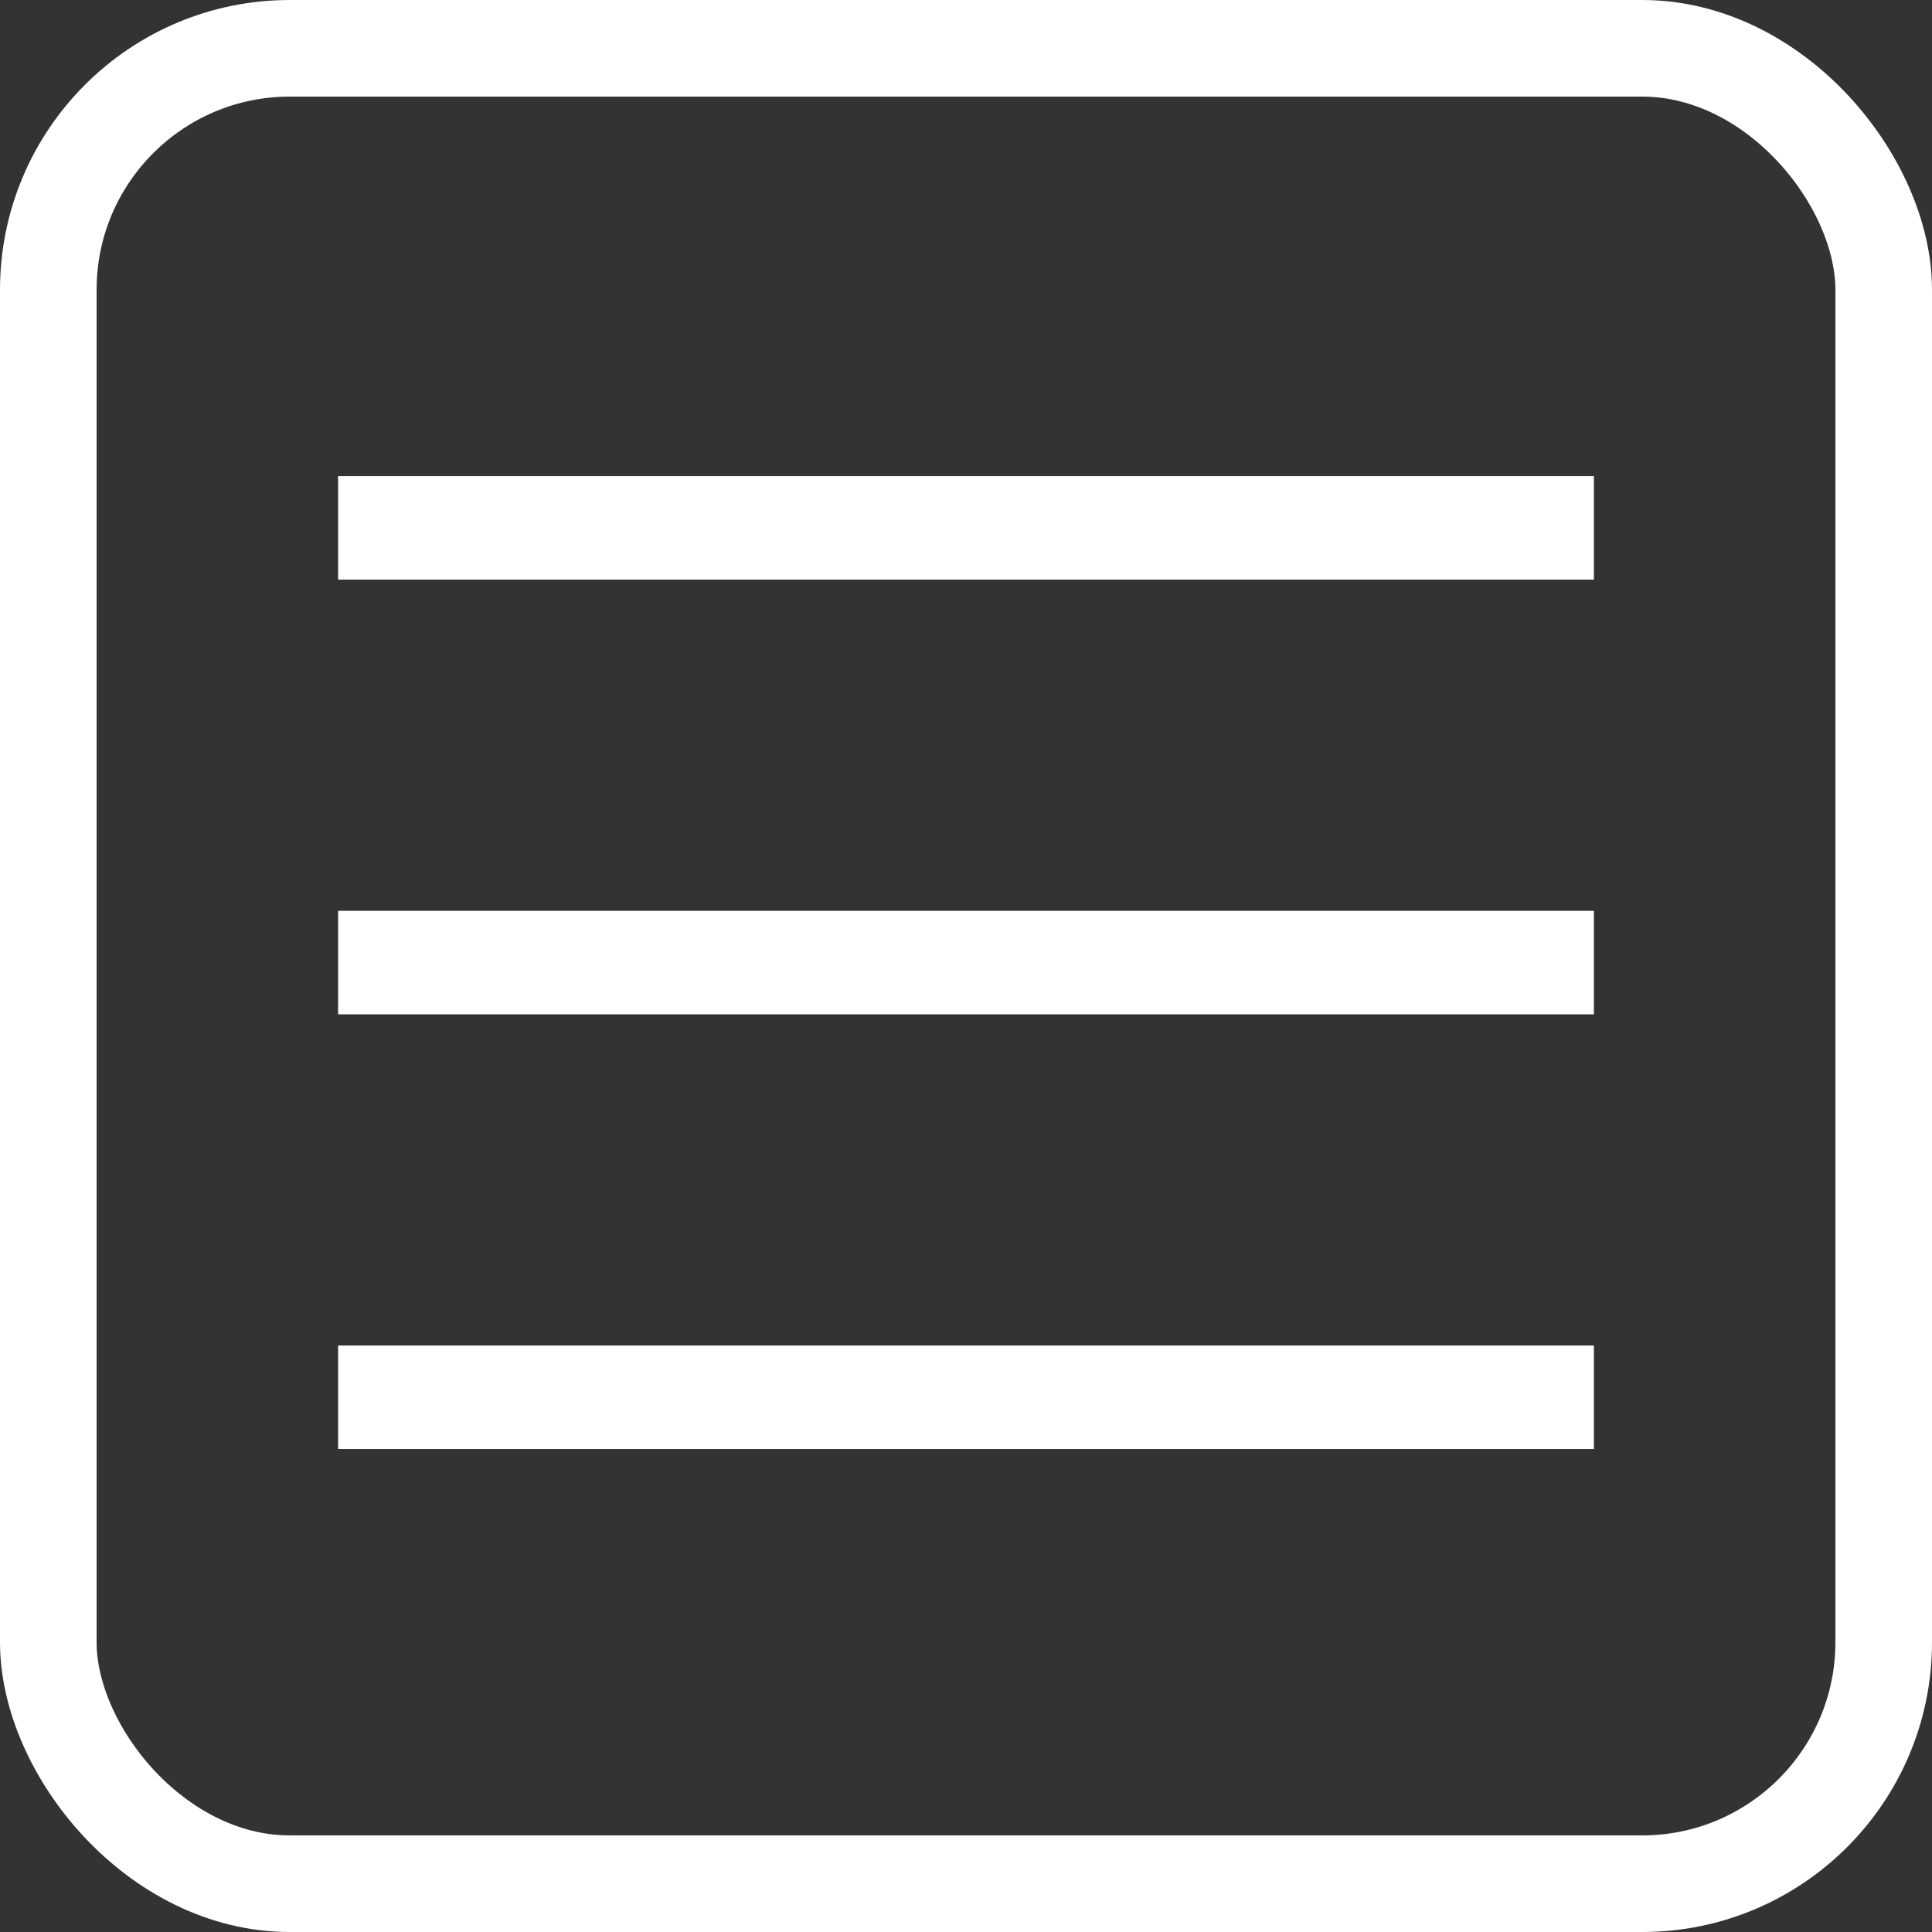 <svg width="40" height="40" viewBox="0 0 40 40" fill="none" xmlns="http://www.w3.org/2000/svg">
<rect x="0" y="0" width="40" height="40" fill="#333333" stroke="none"/>
<rect x="1" y="1" width="38" height="38" rx="5" stroke="white" stroke-width="2"/>
<line x1="7" y1="10.929" x2="33" y2="10.929" stroke="white" stroke-width="2.143"/>
<line x1="7" y1="19.929" x2="33" y2="19.929" stroke="white" stroke-width="2.143"/>
<line x1="7" y1="28.929" x2="33" y2="28.929" stroke="white" stroke-width="2.143"/>
</svg>
